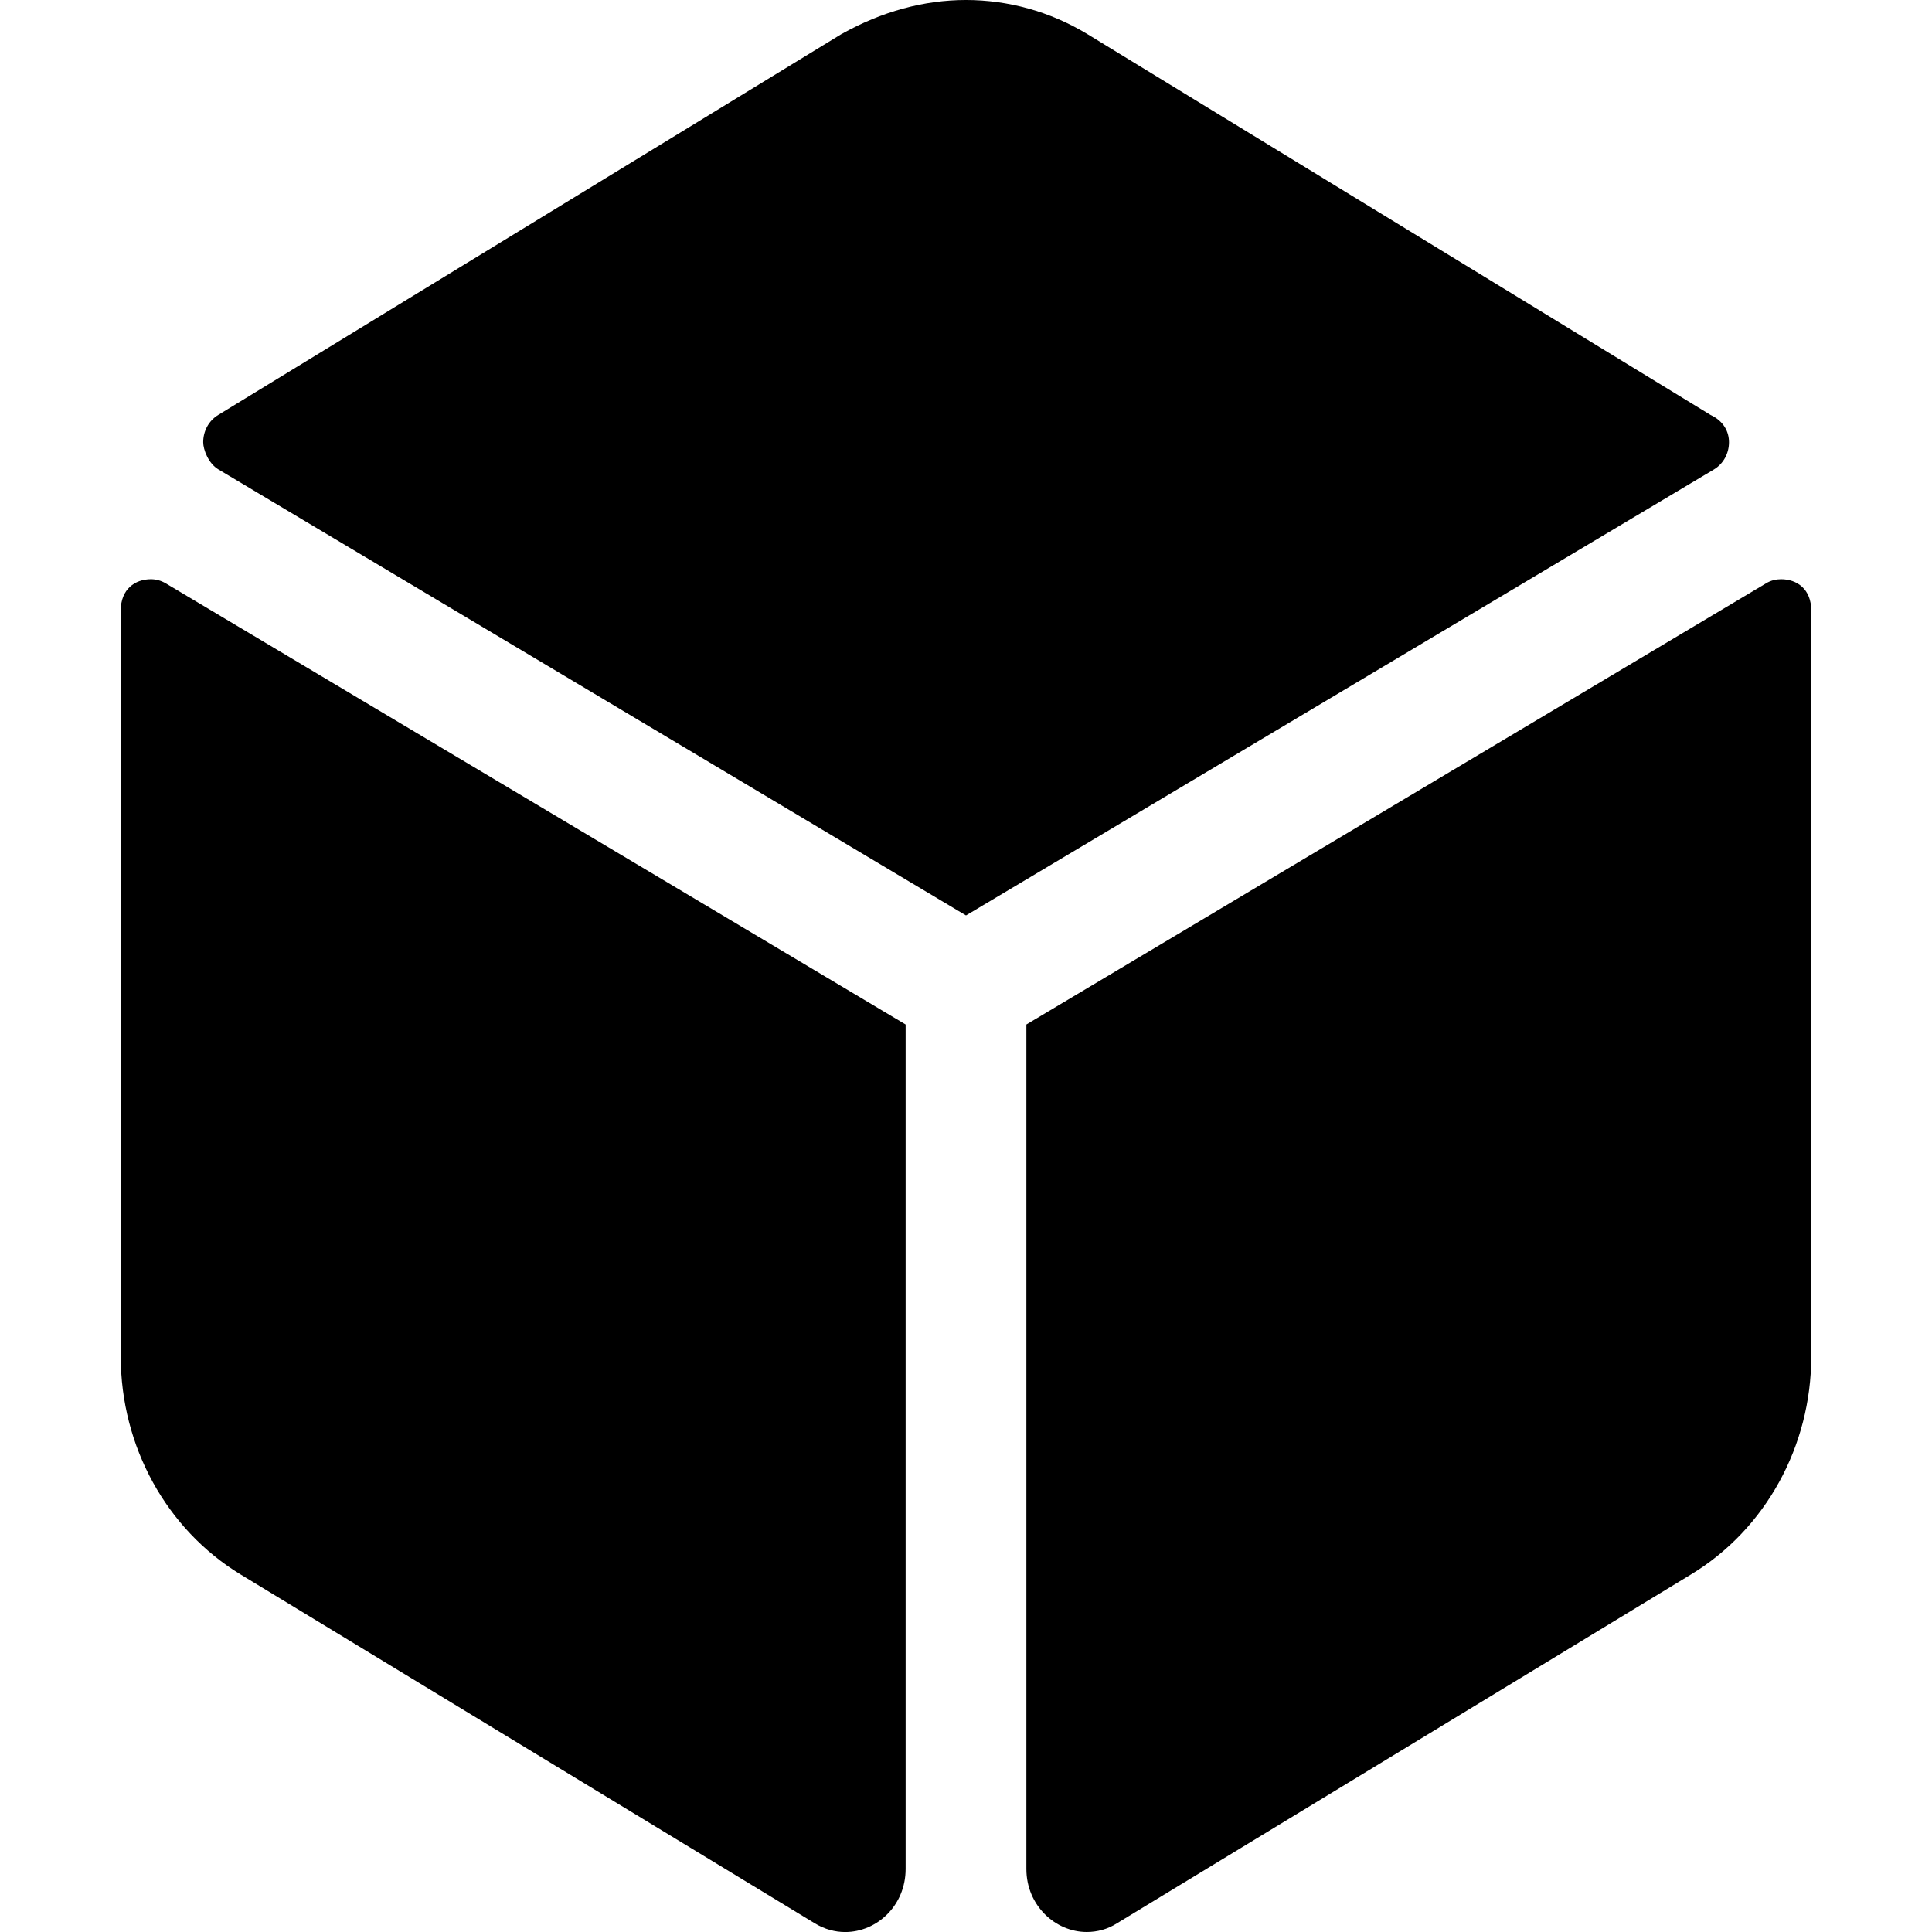 <svg xmlns="http://www.w3.org/2000/svg" viewBox="0 0 448 512" height="1em" width="1em">
  <path d="M7.994 153.5c1.326 0 2.687.35 3.975 1.119L208 271.5v223.8c0 9.741-7.656 16.71-16.01 16.71-2.688 0-5.449-.721-8.05-2.303l-152.2-92.47C12.13 405.3 0 383.3 0 359.5V161.8c0-5.7 3.817-8.3 7.994-8.3zM426.2 117.2c0 2.825-1.352 5.647-4.051 7.248L224 242.6 25.88 124.4c-2.69-1.6-4.03-5.3-4.03-7.2 0-2.8 1.32-5.603 3.965-7.221l165.1-100.9C201.7 3.023 212.9 0 224 0s22.27 3.023 32.22 9.07l165.1 100.9c3.48 1.63 4.88 4.43 4.88 7.23zm13.8 36.3c4.2 0 8 2.6 8 8.3v197.7c0 23.75-12.12 45.75-31.78 57.69l-152.2 92.5C261.5 511.3 258.7 512 256 512c-8.3 0-16-7-16-16.7V271.5l196-116.9c1.3-.8 2.7-1.1 4-1.1z"/>
</svg>

